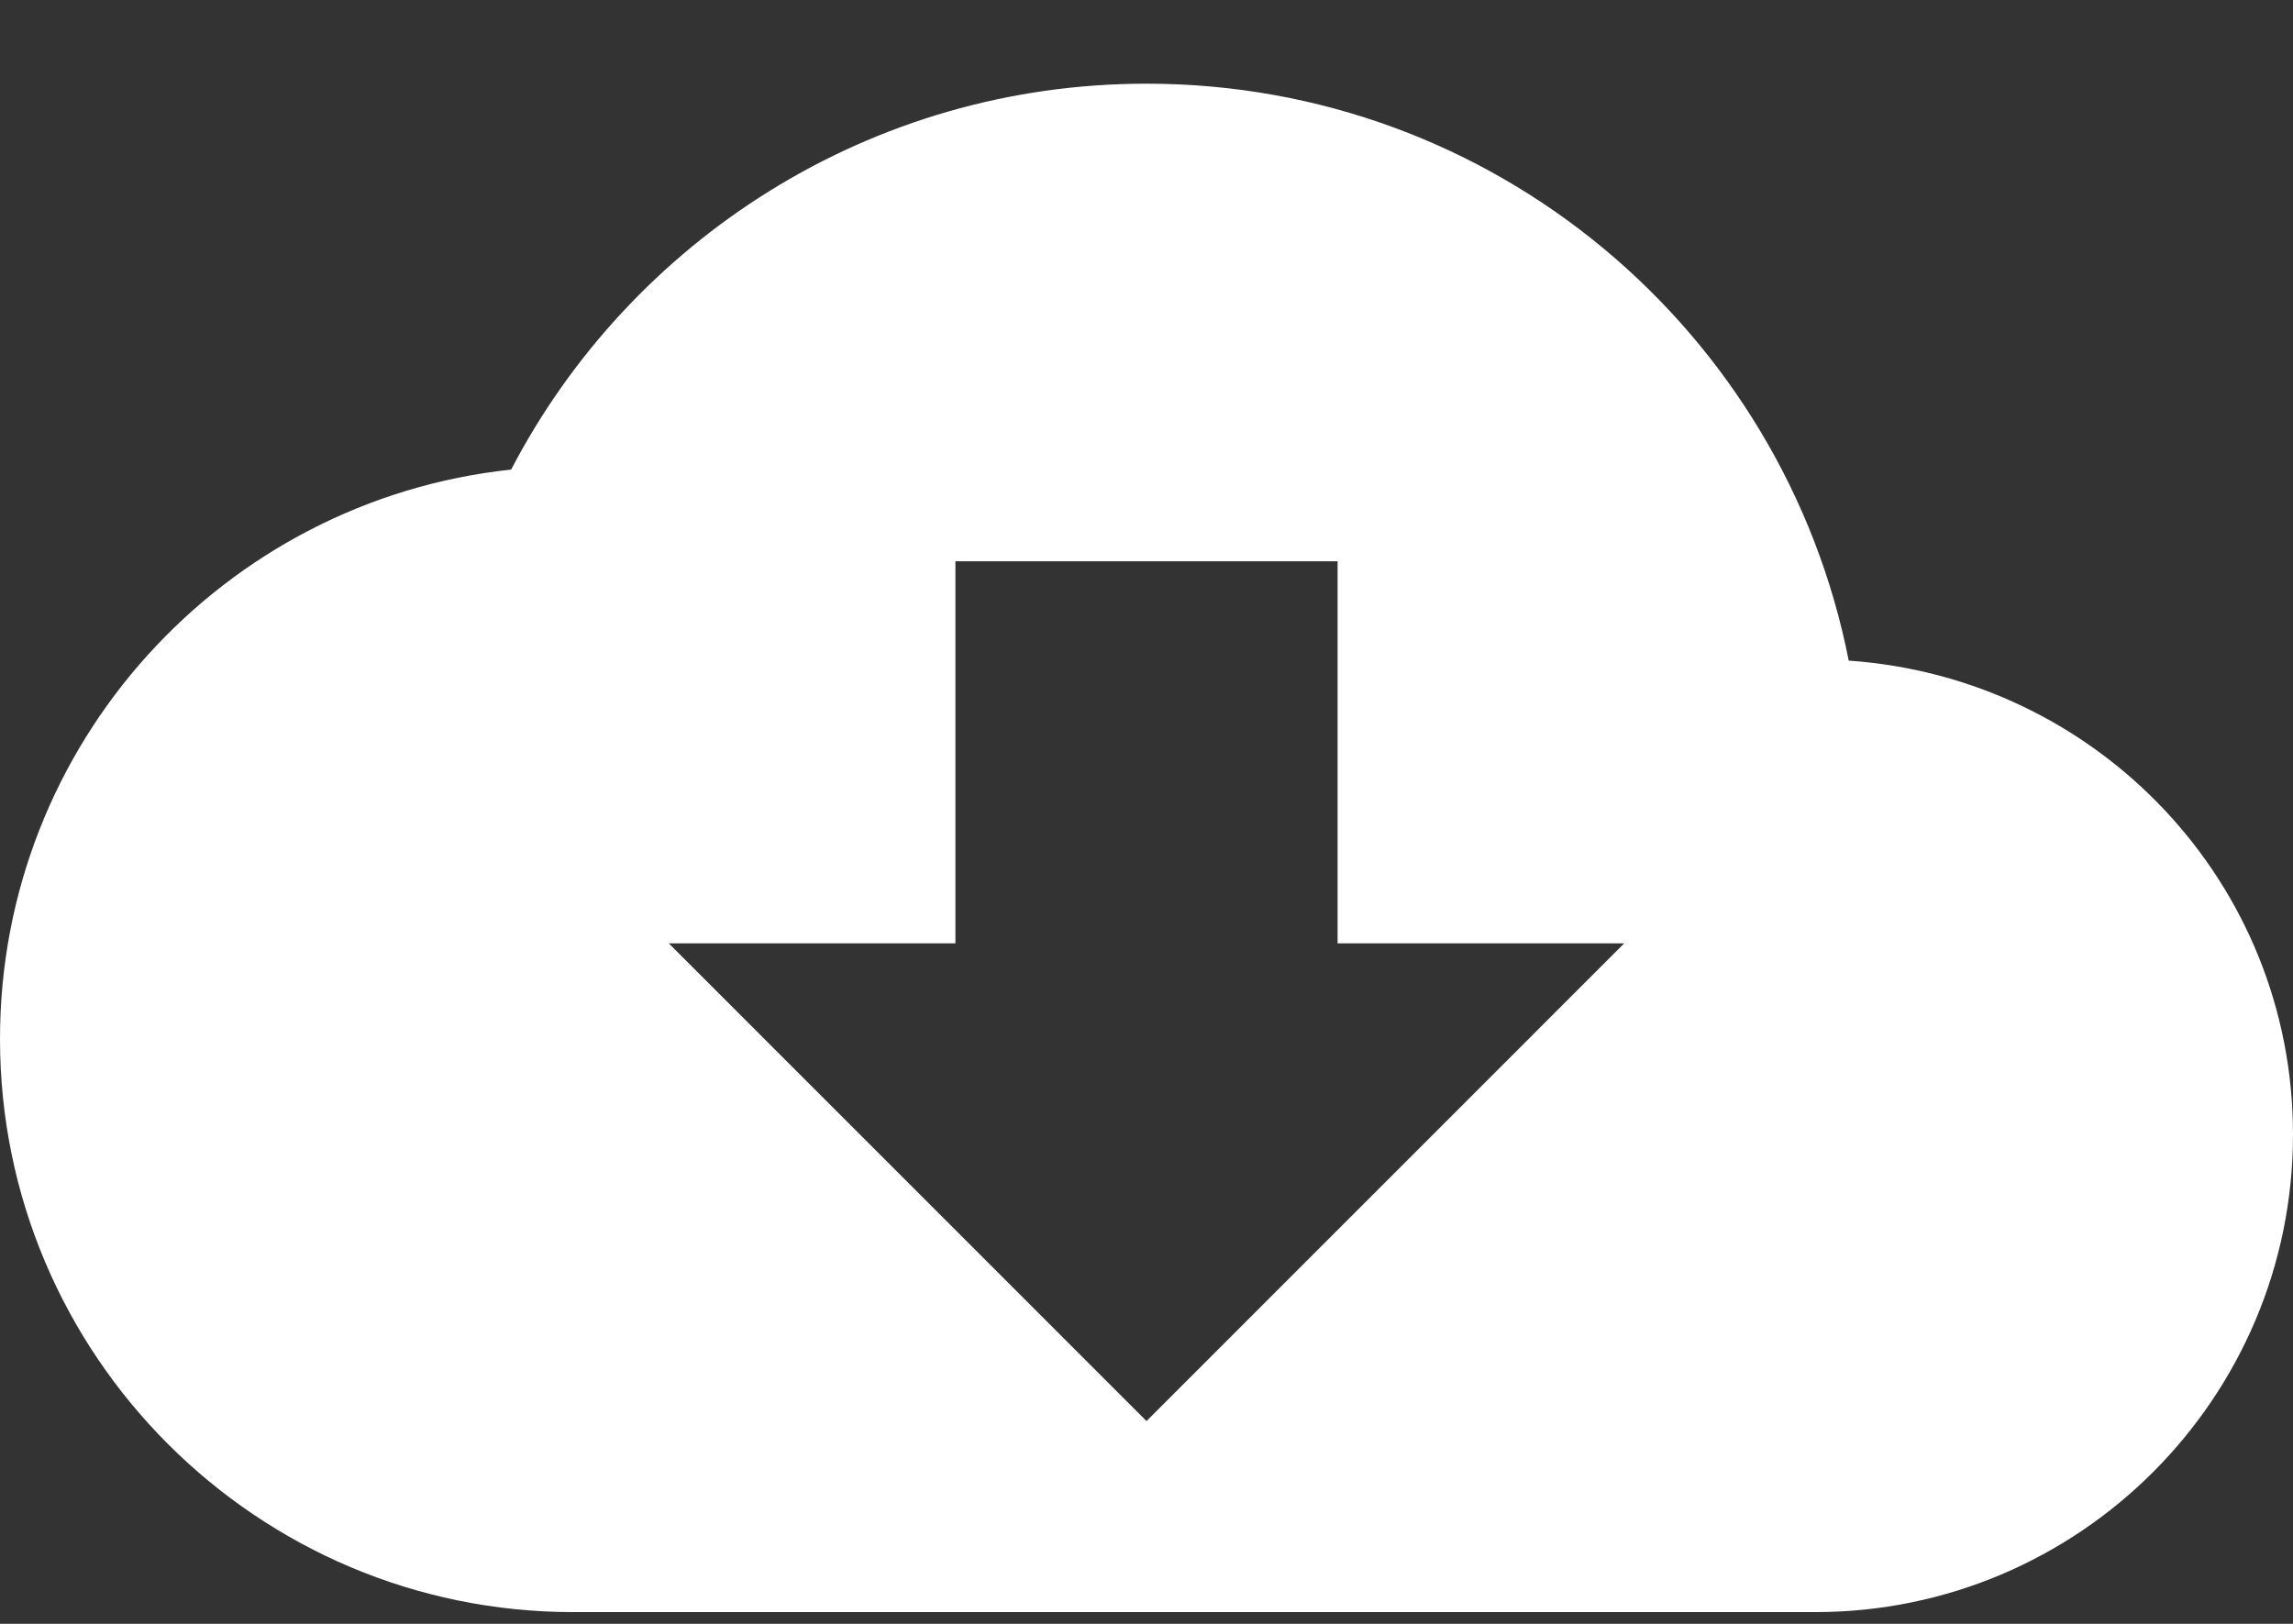 <svg width="24" height="17" viewBox="0 0 24 17" fill="none" xmlns="http://www.w3.org/2000/svg">
<rect x="0" y="0" width="24" height="17" fill="#333333" stroke="none"/>
<path d="M19.35 6.916C18.67 3.466 15.64 0.876 12 0.876C9.11 0.876 6.6 2.516 5.35 4.916C2.34 5.236 0 7.786 0 10.877C0 14.187 2.69 16.877 6 16.877H19C21.76 16.877 24 14.636 24 11.877C24 9.236 21.95 7.096 19.35 6.916ZM17 9.876L12 14.877L7 9.876H10V5.876H14V9.876H17Z" fill="white"/>
</svg>
